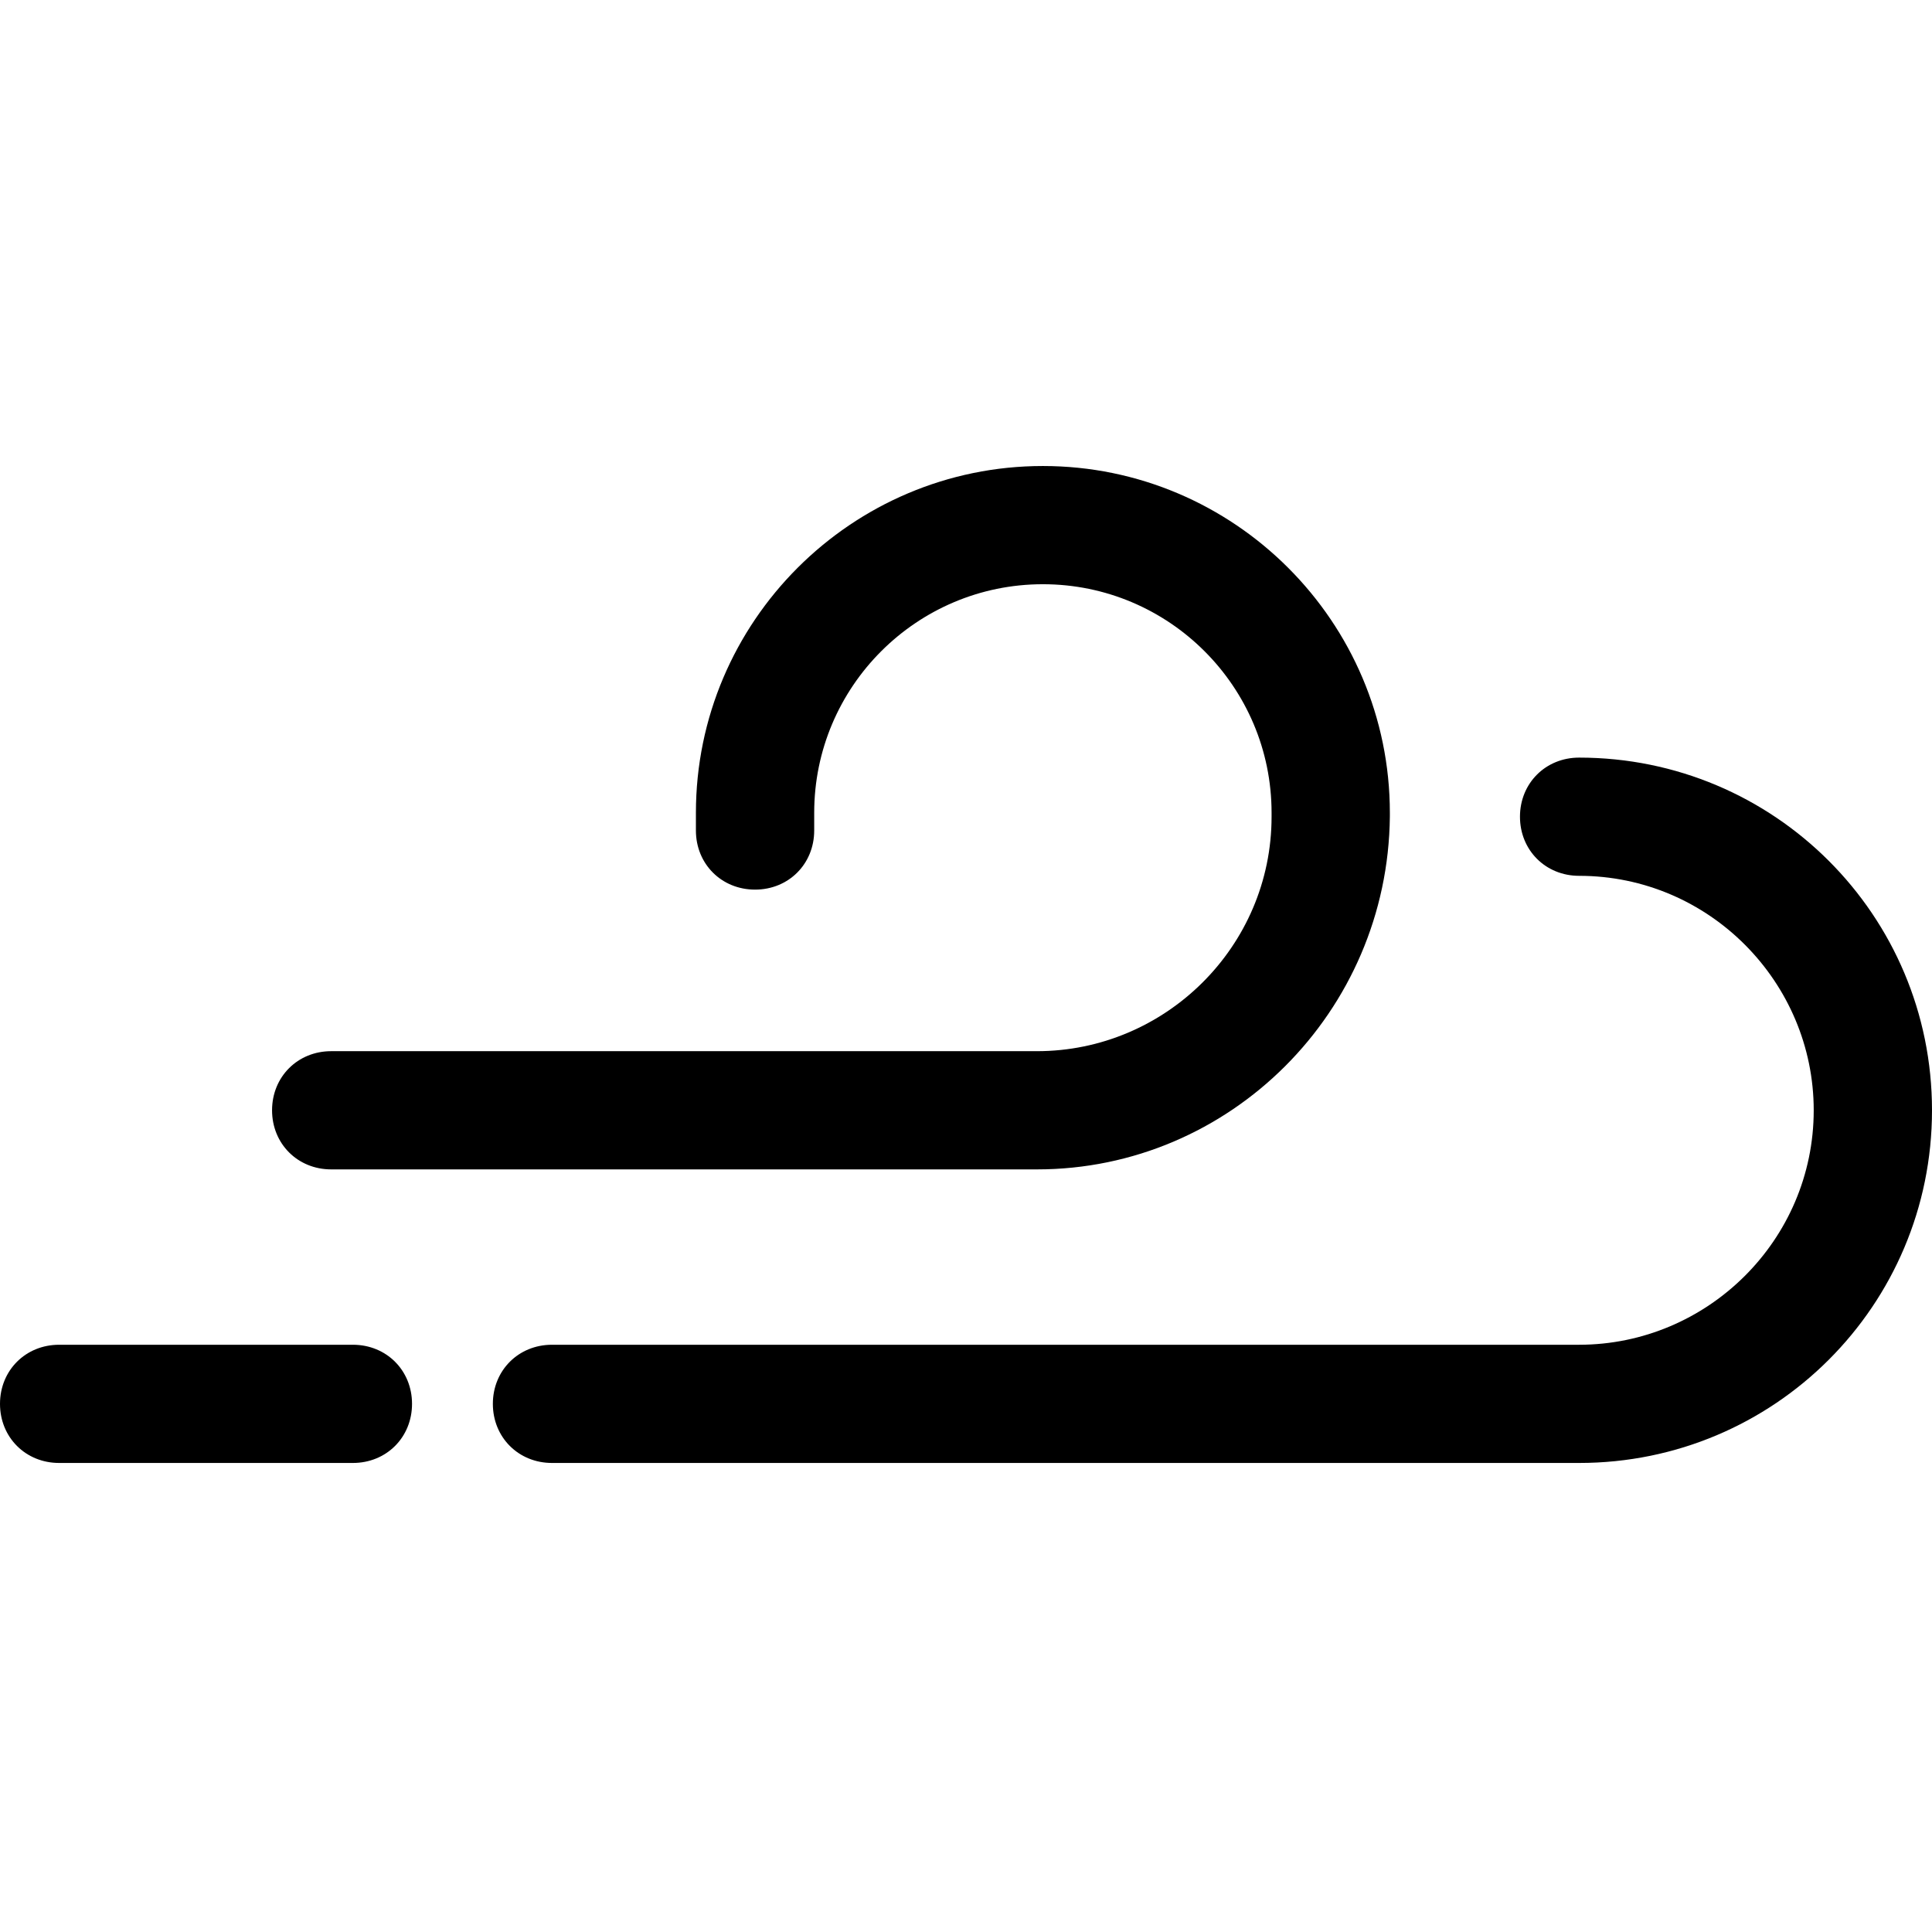 <svg width="398" height="398" viewBox="0 0 398 398" fill="none" xmlns="http://www.w3.org/2000/svg">
<path d="M325.304 301.376H113.714C106.81 301.376 101.531 296.1 101.531 289.2C101.531 282.3 106.81 277.024 113.714 277.024H325.304C351.702 277.024 373.633 255.512 373.633 228.724C373.633 202.341 352.108 180.424 325.304 180.424C318.4 180.424 313.12 175.147 313.12 168.247C313.12 161.347 318.4 156.071 325.304 156.071C365.51 156.071 398 188.541 398 228.724C398 268.906 365.51 301.376 325.304 301.376Z" fill="black"/>
<path d="M72.696 301.376H12.184C5.28 301.376 0 296.1 0 289.2C0 282.3 5.28 277.024 12.184 277.024H72.696C79.6 277.024 84.88 282.3 84.88 289.2C84.88 296.1 79.6 301.376 72.696 301.376Z" fill="black"/>
<path d="M213.62 240.9H68.229C61.325 240.9 56.045 235.624 56.045 228.724C56.045 221.824 61.325 216.547 68.229 216.547H213.62C240.018 216.547 261.949 195.035 261.949 168.247V167.435C261.949 141.459 240.831 120.353 214.839 120.353C188.847 120.353 167.729 141.459 167.729 167.435V171.088C167.729 177.988 162.449 183.265 155.545 183.265C148.641 183.265 143.361 177.988 143.361 171.088V167.435C143.361 128.065 175.445 96 214.839 96C254.233 96 286.316 128.065 286.316 167.435V168.247C285.91 208.429 253.42 240.9 213.62 240.9Z" fill="black"/>
</svg>
